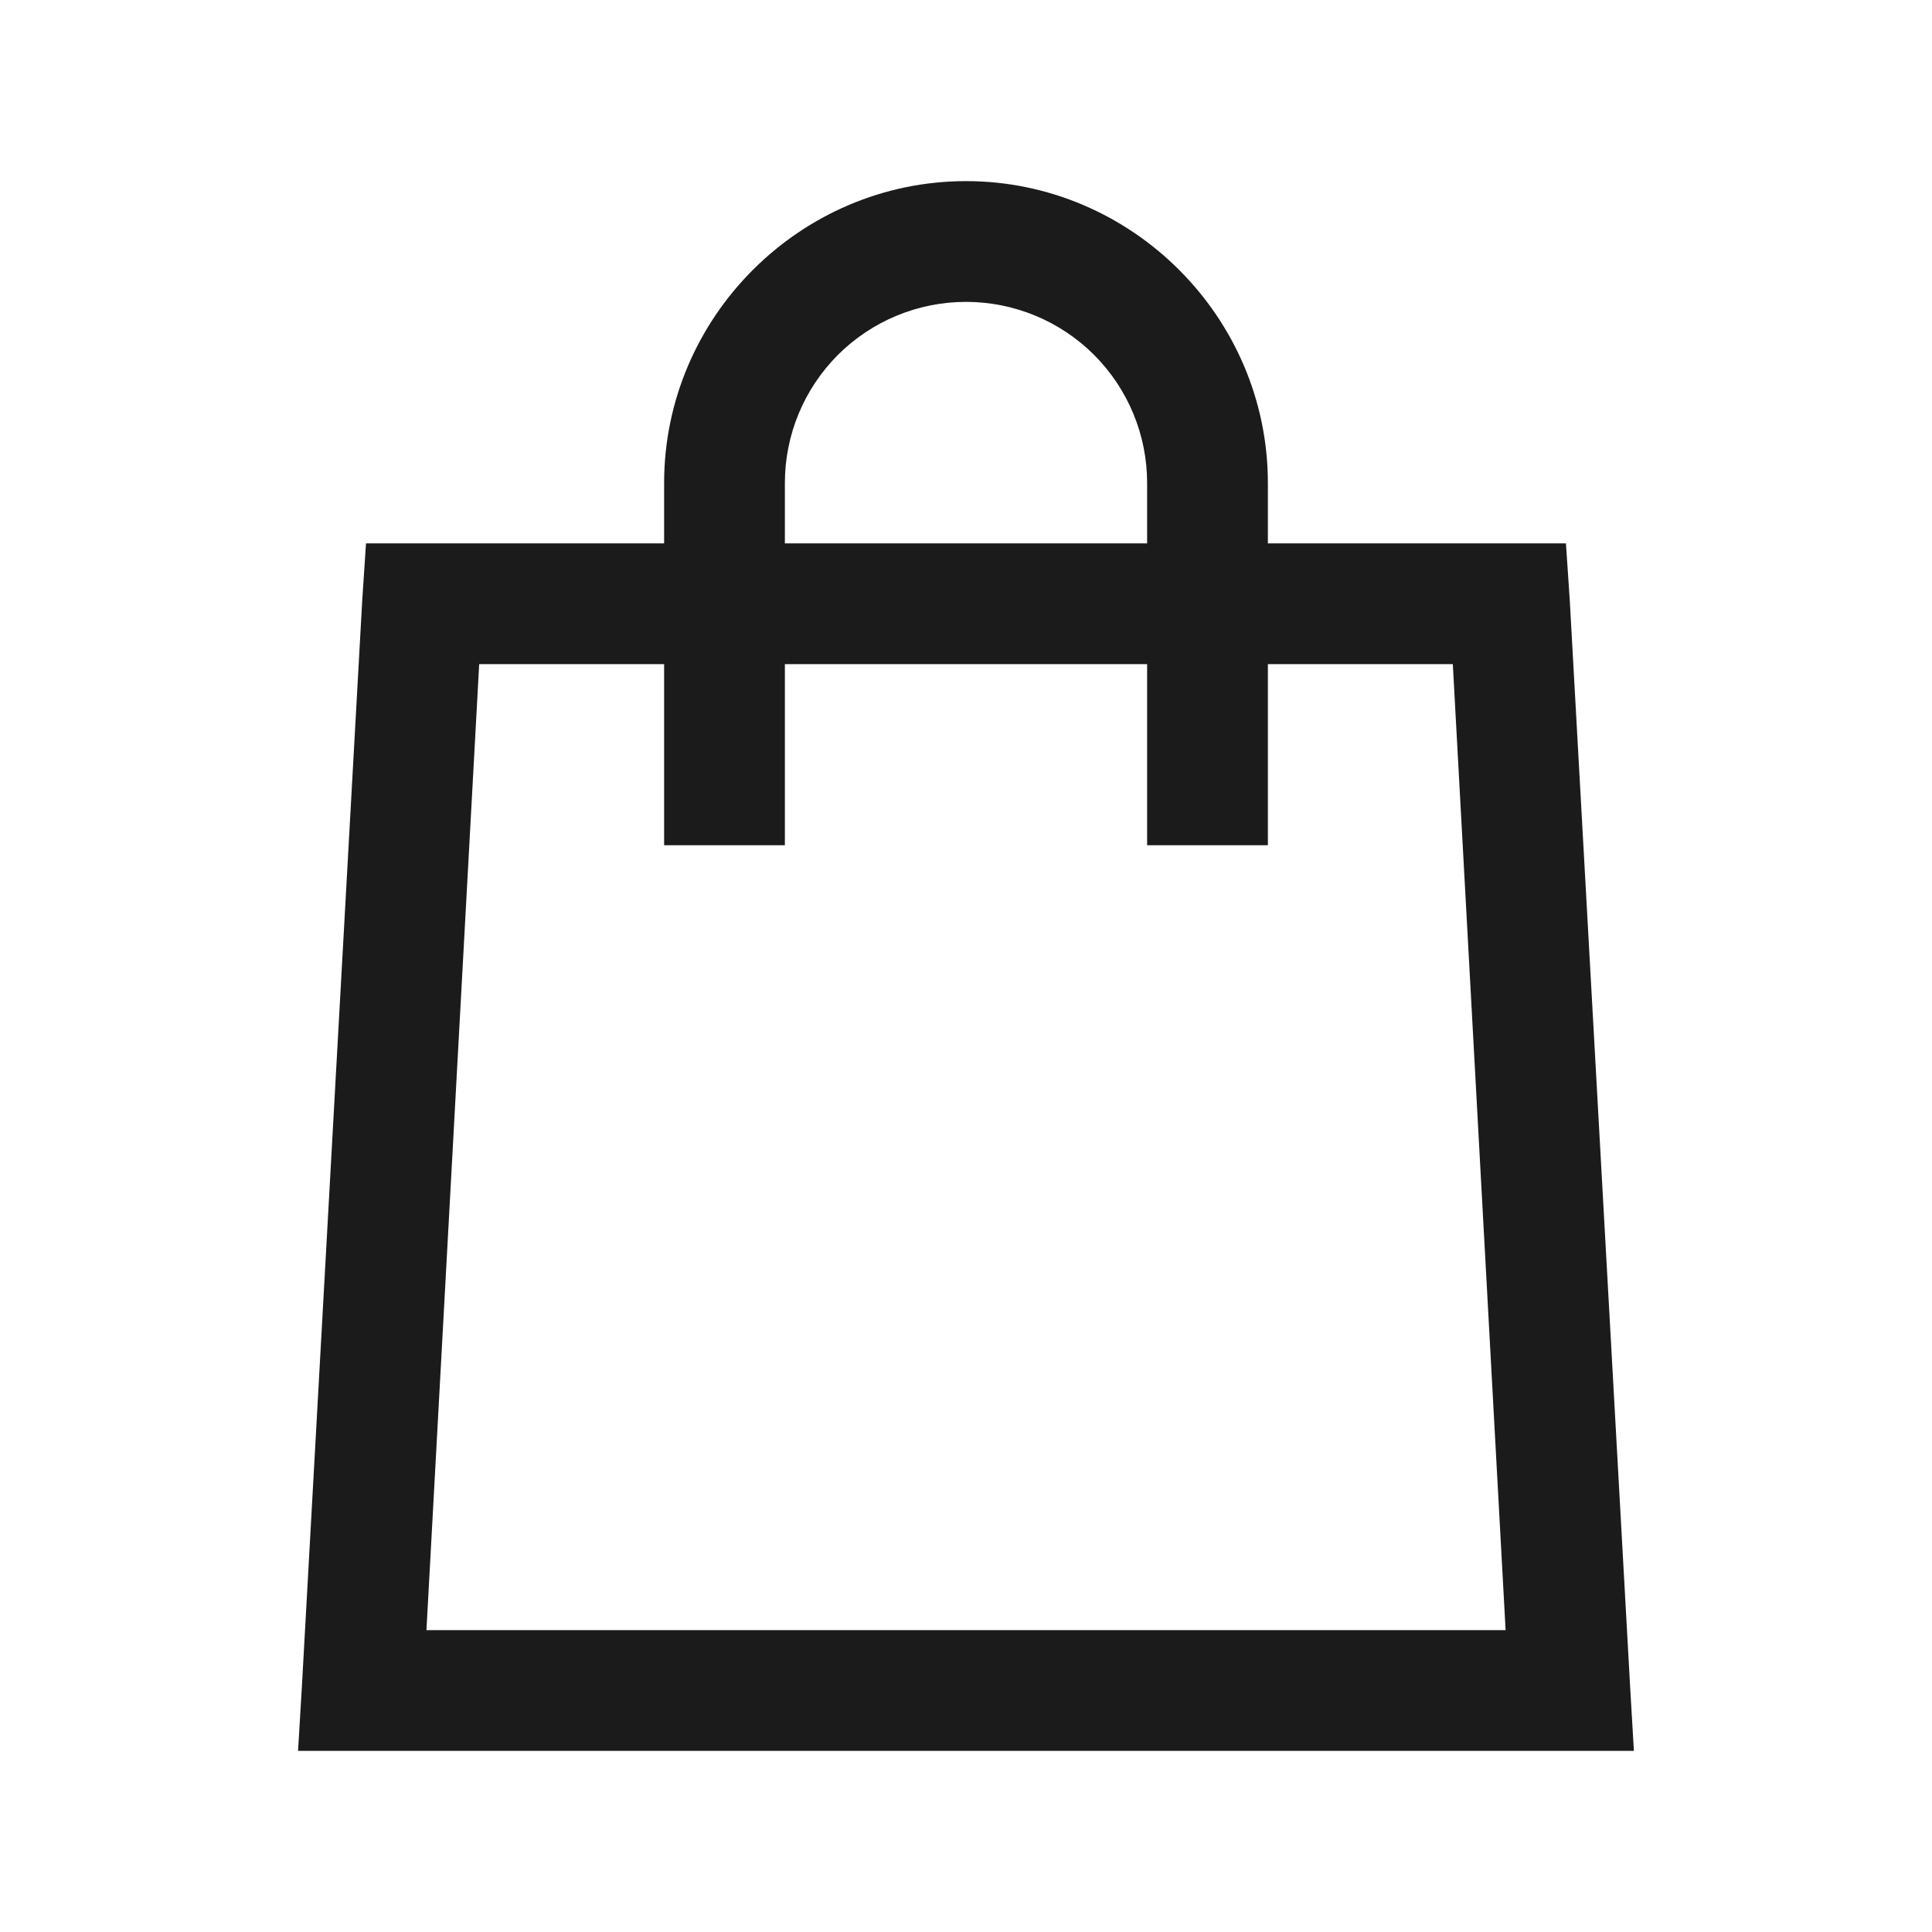 <svg width="40" height="40" viewBox="0 0 40 40" fill="none" xmlns="http://www.w3.org/2000/svg">
<path d="M20 3.75C16.567 3.75 13.75 6.567 13.75 10V11.25H7.578L7.5 12.422L6.25 34.922L6.171 36.25H33.828L33.75 34.921L32.5 12.421L32.421 11.25H26.25V10C26.25 6.567 23.433 3.75 20 3.75ZM20 6.25C20.995 6.25 21.948 6.645 22.652 7.348C23.355 8.052 23.75 9.005 23.75 10V11.25H16.25V10C16.25 9.005 16.645 8.052 17.348 7.348C18.052 6.645 19.006 6.25 20 6.25ZM9.921 13.75H13.75V17.5H16.25V13.75H23.75V17.5H26.25V13.75H30.079L31.172 33.75H8.829L9.921 13.75Z" fill="#1B1B1B"/>
</svg>
